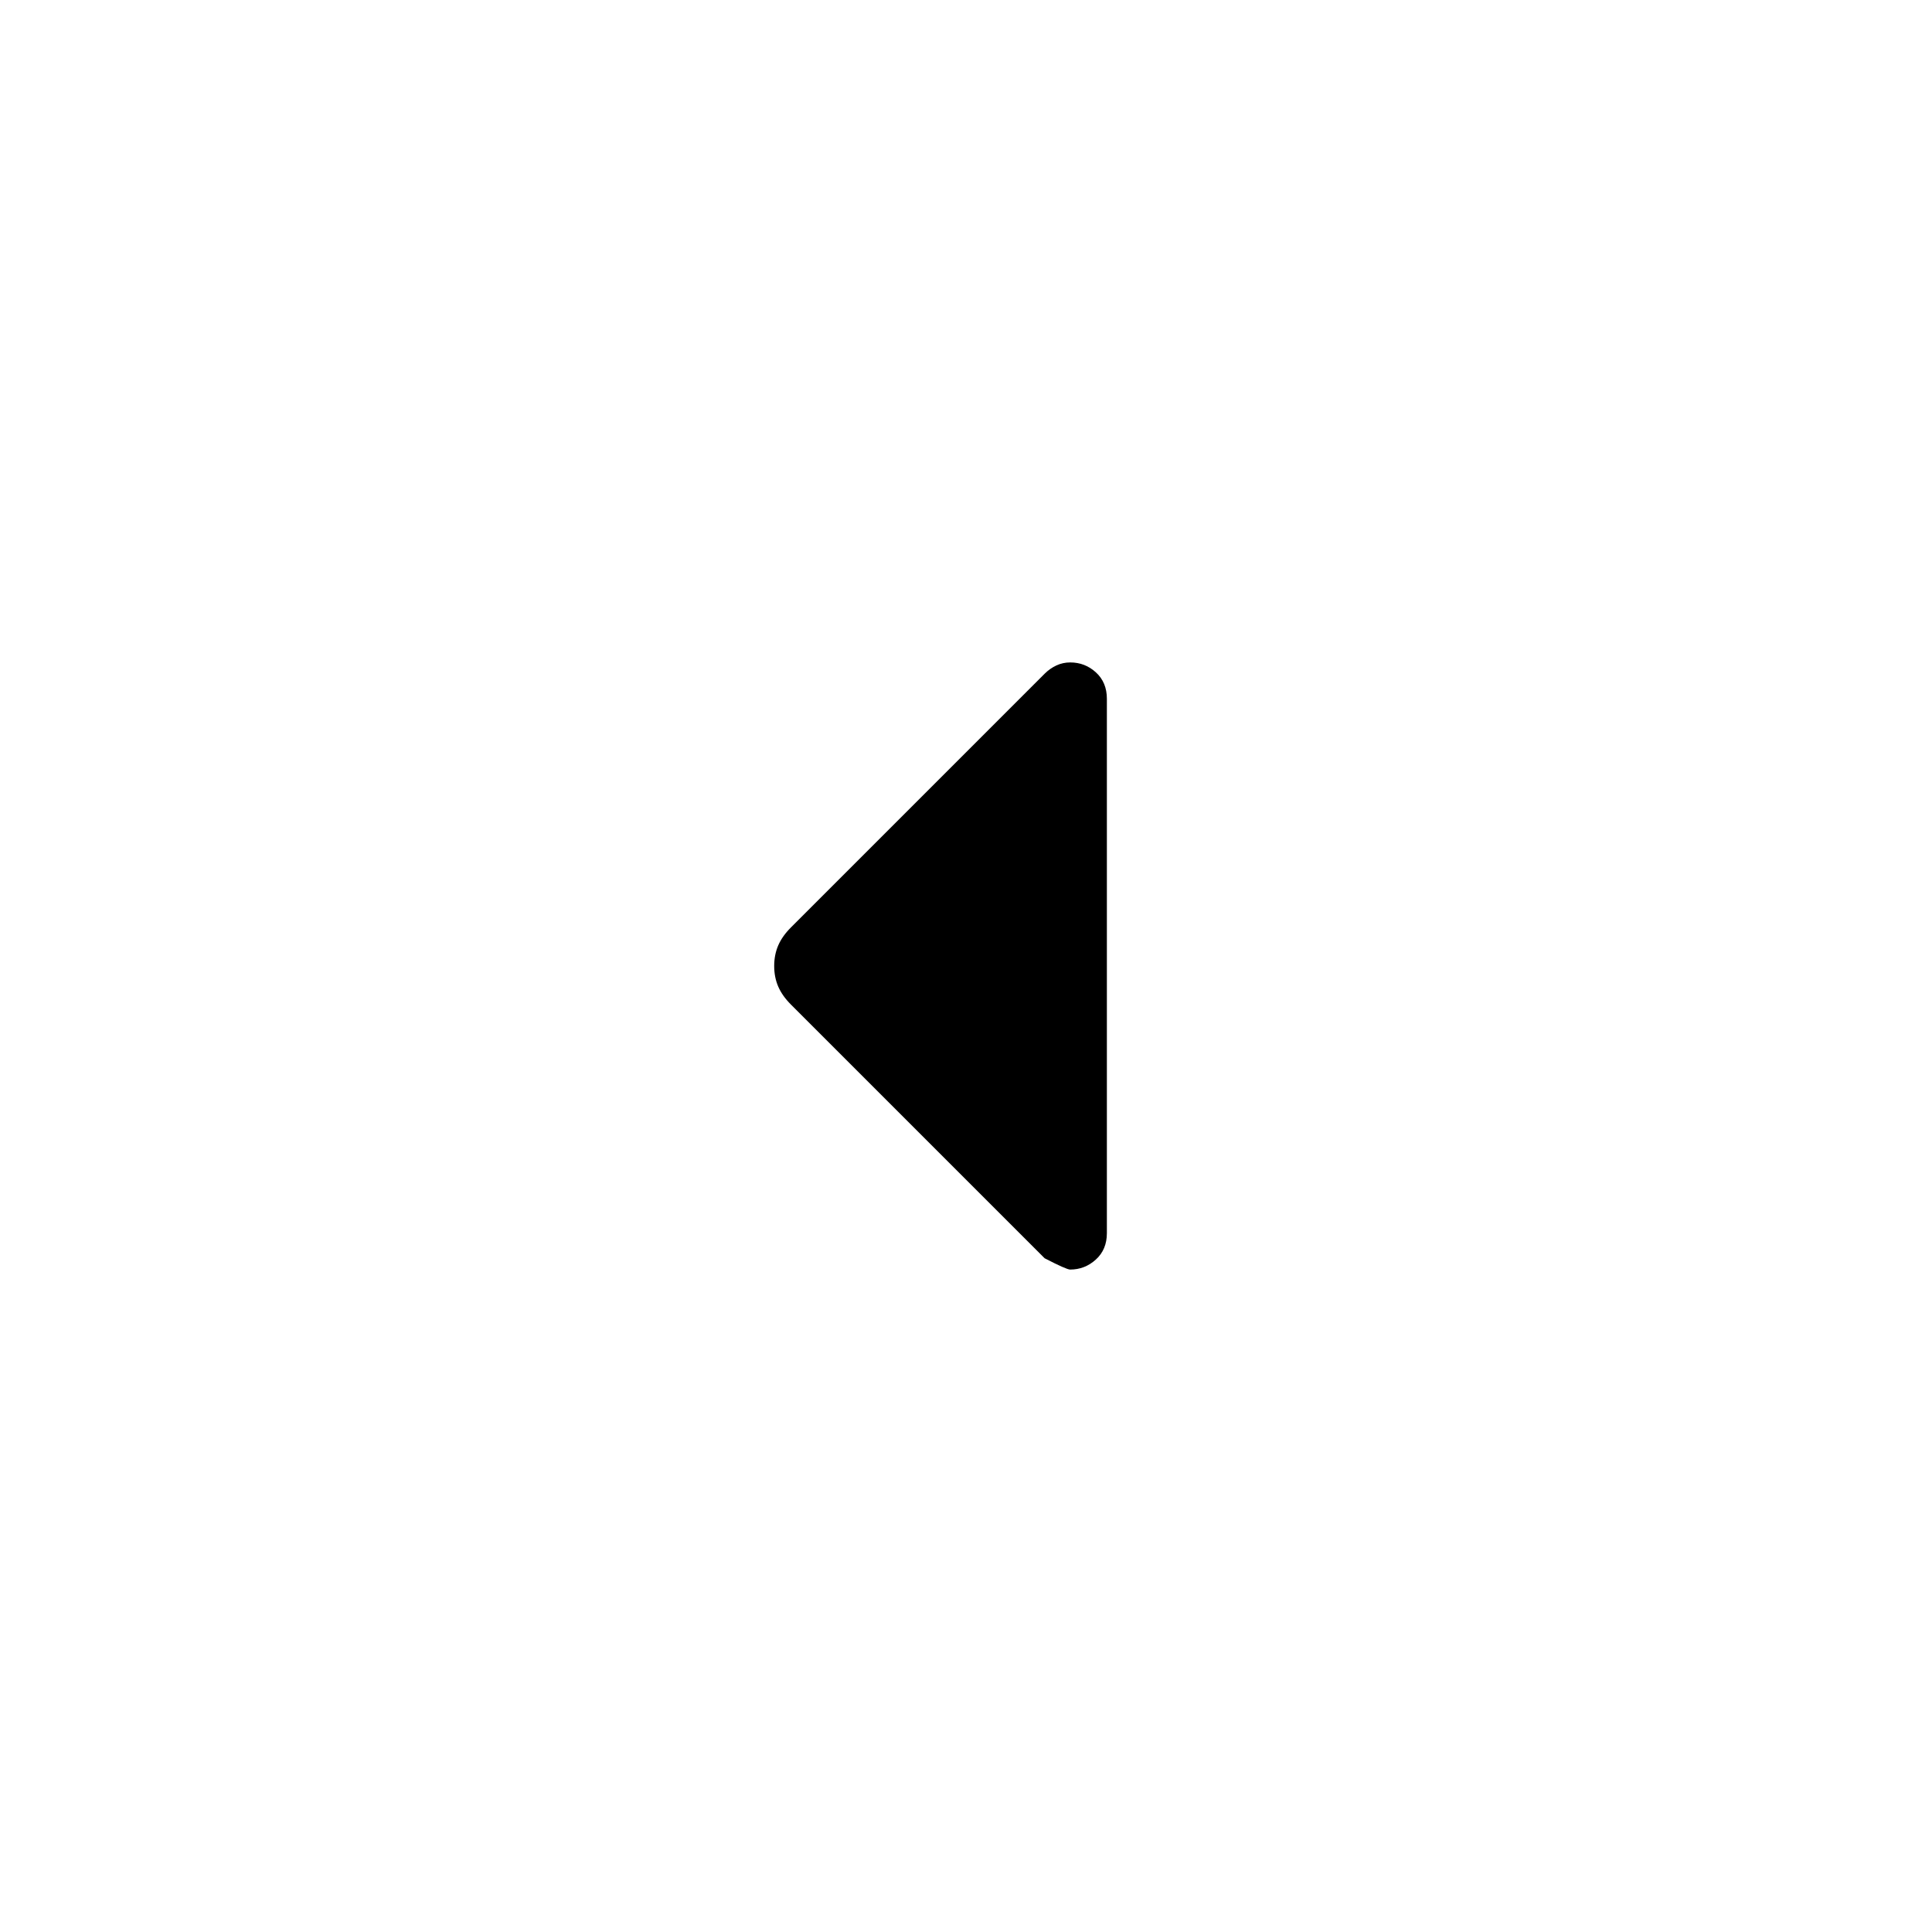 <svg xmlns="http://www.w3.org/2000/svg" height="24" viewBox="0 -960 960 960" width="24"><path d="M519.08-334.77 393.04-460.81q-4.35-4.34-6.35-8.98-2-4.64-2-10.21 0-5.57 2-10.21 2-4.64 6.35-8.98l126.04-126.05q2.61-2.6 5.83-4.1 3.21-1.5 6.89-1.5 7.35 0 12.78 4.97 5.42 4.97 5.42 13.1v265.54q0 8.13-5.48 13.1-5.47 4.97-12.77 4.97-1.83 0-12.67-5.61Z"/></svg>